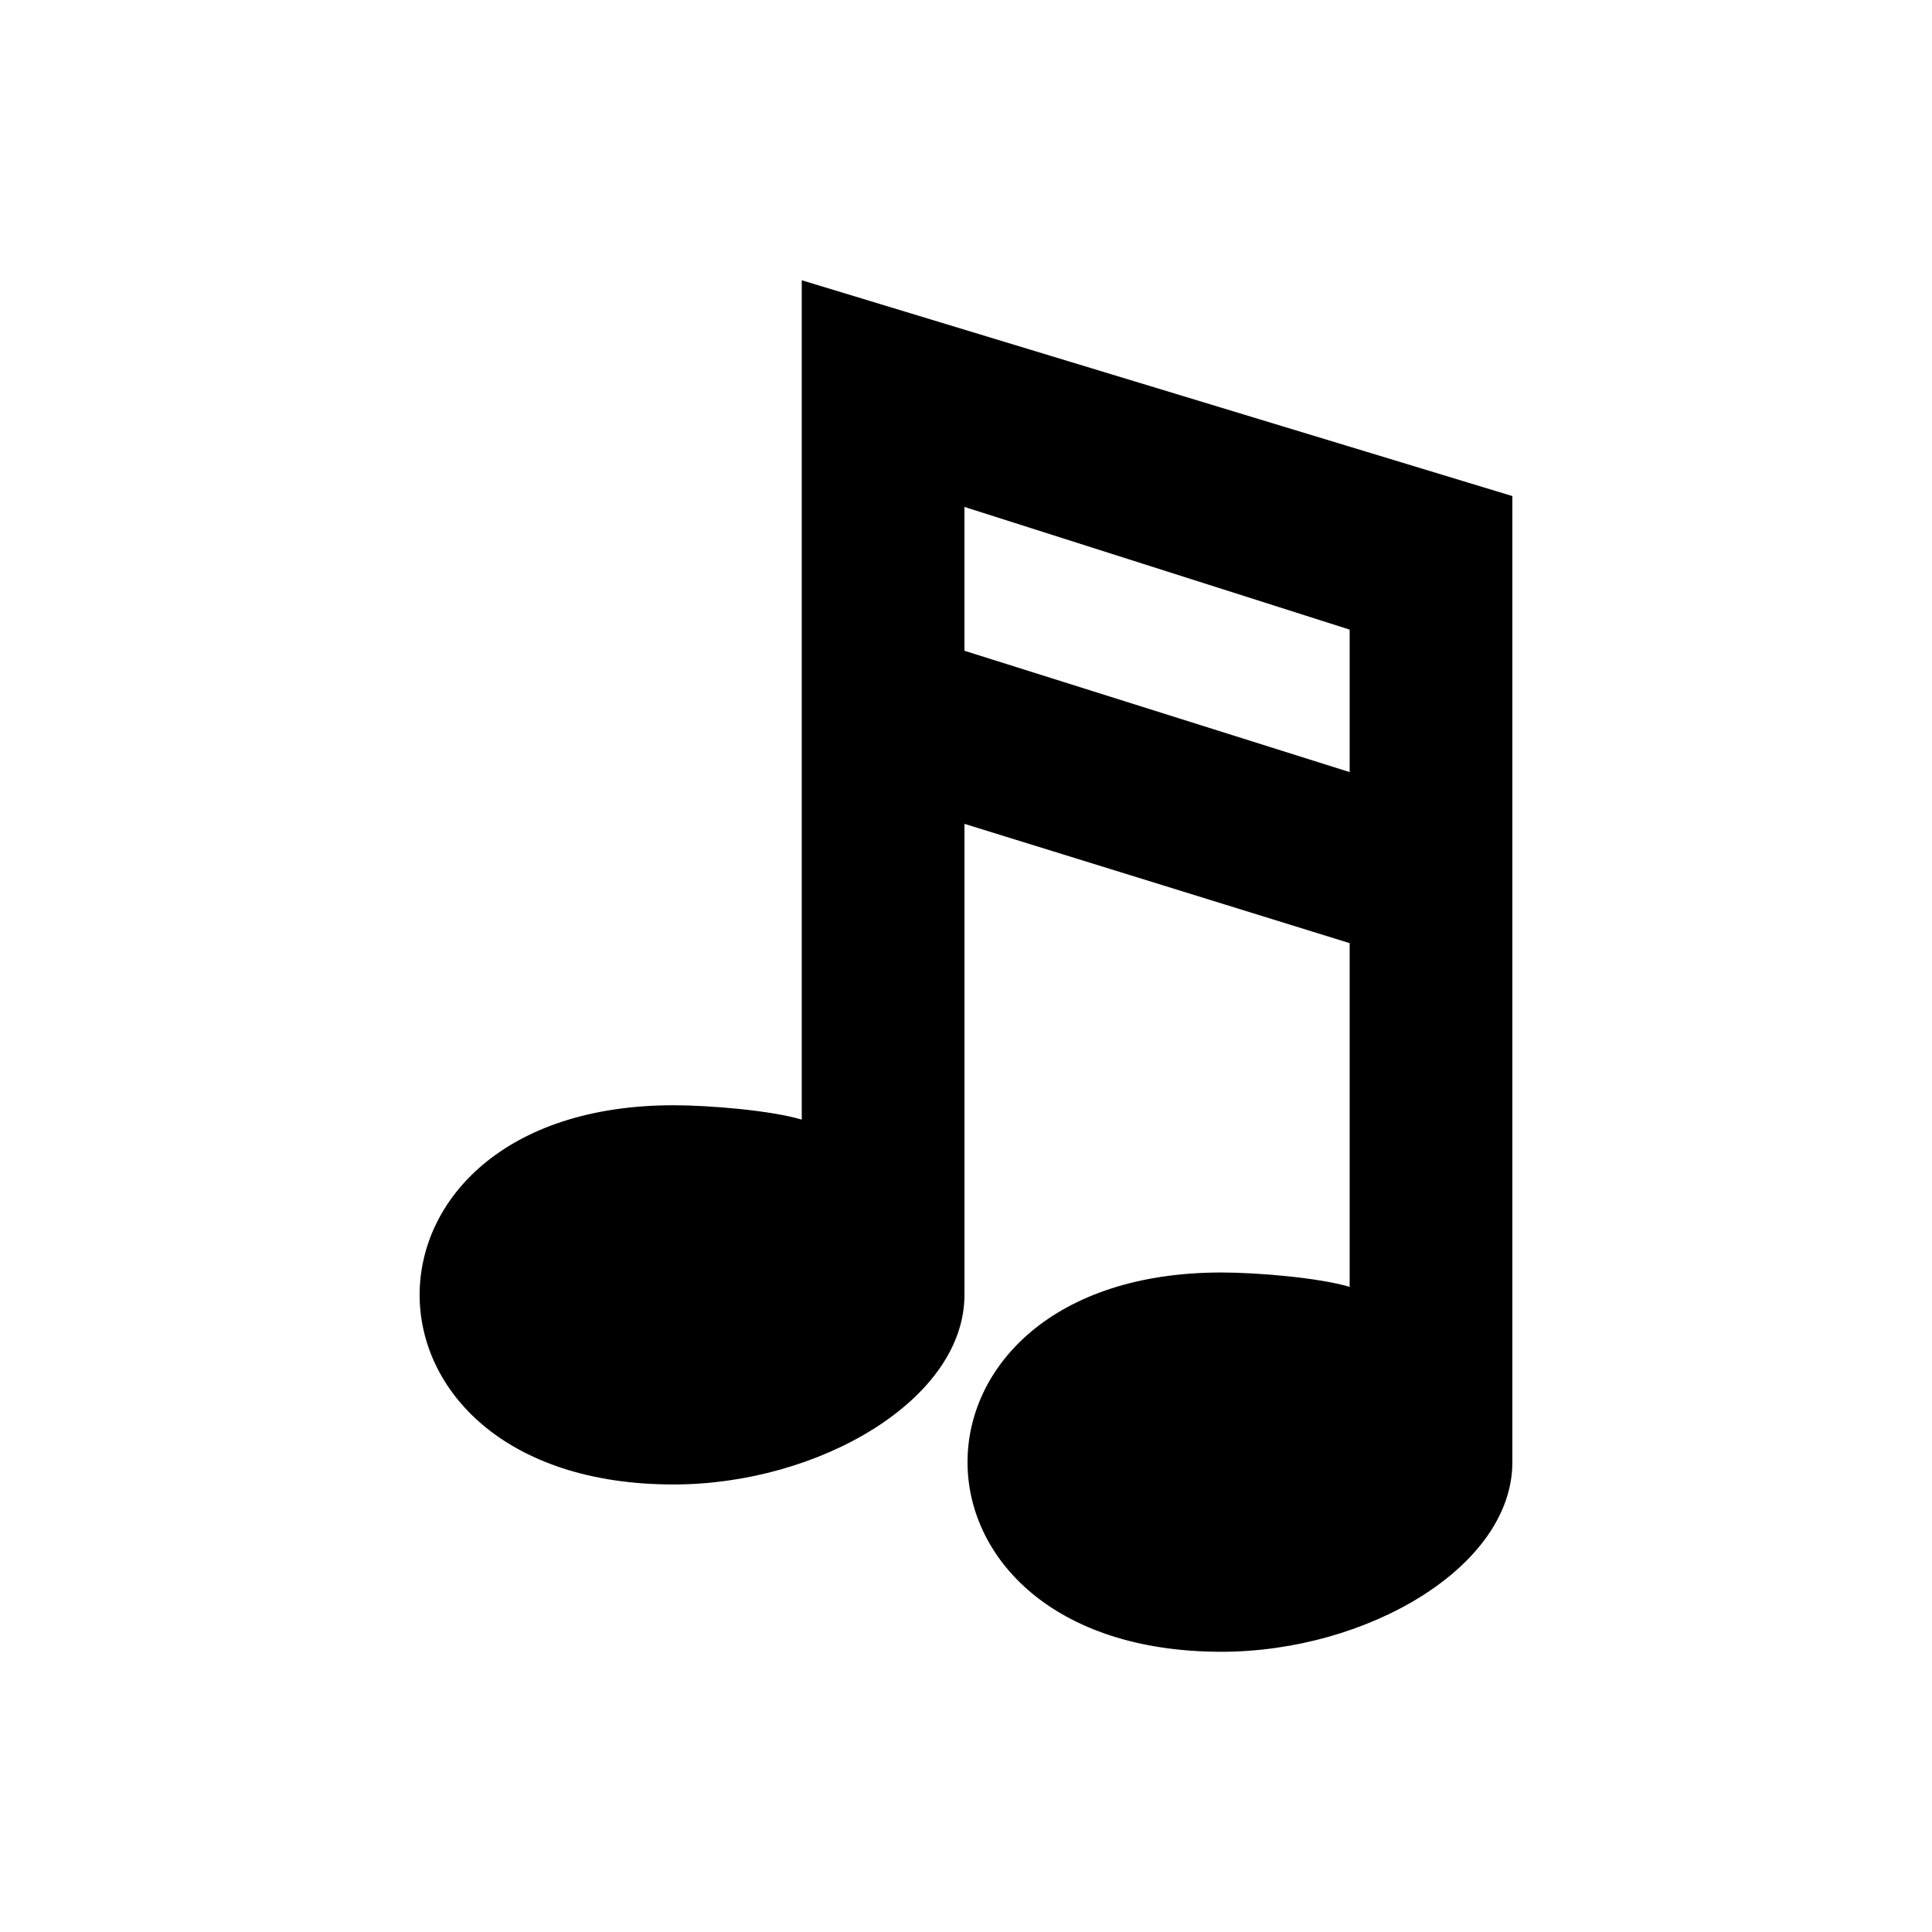 <?xml version="1.0" encoding="UTF-8" standalone="no"?>
<svg
   enable-background="new 0 0 64 64"
   viewBox="0 0 64 64"
   version="1.1"
   id="svg776"
   sodipodi:docname="note3.svg"
   inkscape:version="1.2.2 (732a01da63, 2022-12-09)"
   xml:space="preserve"
   xmlns:inkscape="http://www.inkscape.org/namespaces/inkscape"
   xmlns:sodipodi="http://sodipodi.sourceforge.net/DTD/sodipodi-0.dtd"
   xmlns="http://www.w3.org/2000/svg"
   xmlns:svg="http://www.w3.org/2000/svg"><defs
     id="defs780" /><sodipodi:namedview
     id="namedview778"
     pagecolor="#ffffff"
     bordercolor="#000000"
     borderopacity="0.25"
     inkscape:showpageshadow="2"
     inkscape:pageopacity="0.0"
     inkscape:pagecheckerboard="0"
     inkscape:deskcolor="#d1d1d1"
     showgrid="false"
     inkscape:zoom="12.5625"
     inkscape:cx="24.318408"
     inkscape:cy="32.039801"
     inkscape:window-width="1920"
     inkscape:window-height="991"
     inkscape:window-x="-9"
     inkscape:window-y="-9"
     inkscape:window-maximized="1"
     inkscape:current-layer="svg776" /><path
     d="M 26.559,9.284 V 37.089 c -1.028,-0.307 -3.066,-0.476 -4.248,-0.476 -11.214,0 -11.214,12.562 0,12.562 4.818,0 9.638,-2.813 9.638,-6.281 V 27.291 l 12.76,3.952 v 11.386 c -1.028,-0.306 -3.066,-0.476 -4.248,-0.476 -11.214,0 -11.214,12.564 0,12.564 4.819,0 9.638,-2.812 9.638,-6.281 V 23.332 19.425 16.433 L 26.559,9.284 M 44.709,25.577 31.948,21.557 v -4.764 l 12.761,4.064 z"
     id="path1825"
     style="fill:#000000;stroke-width:0.789" /></svg>
